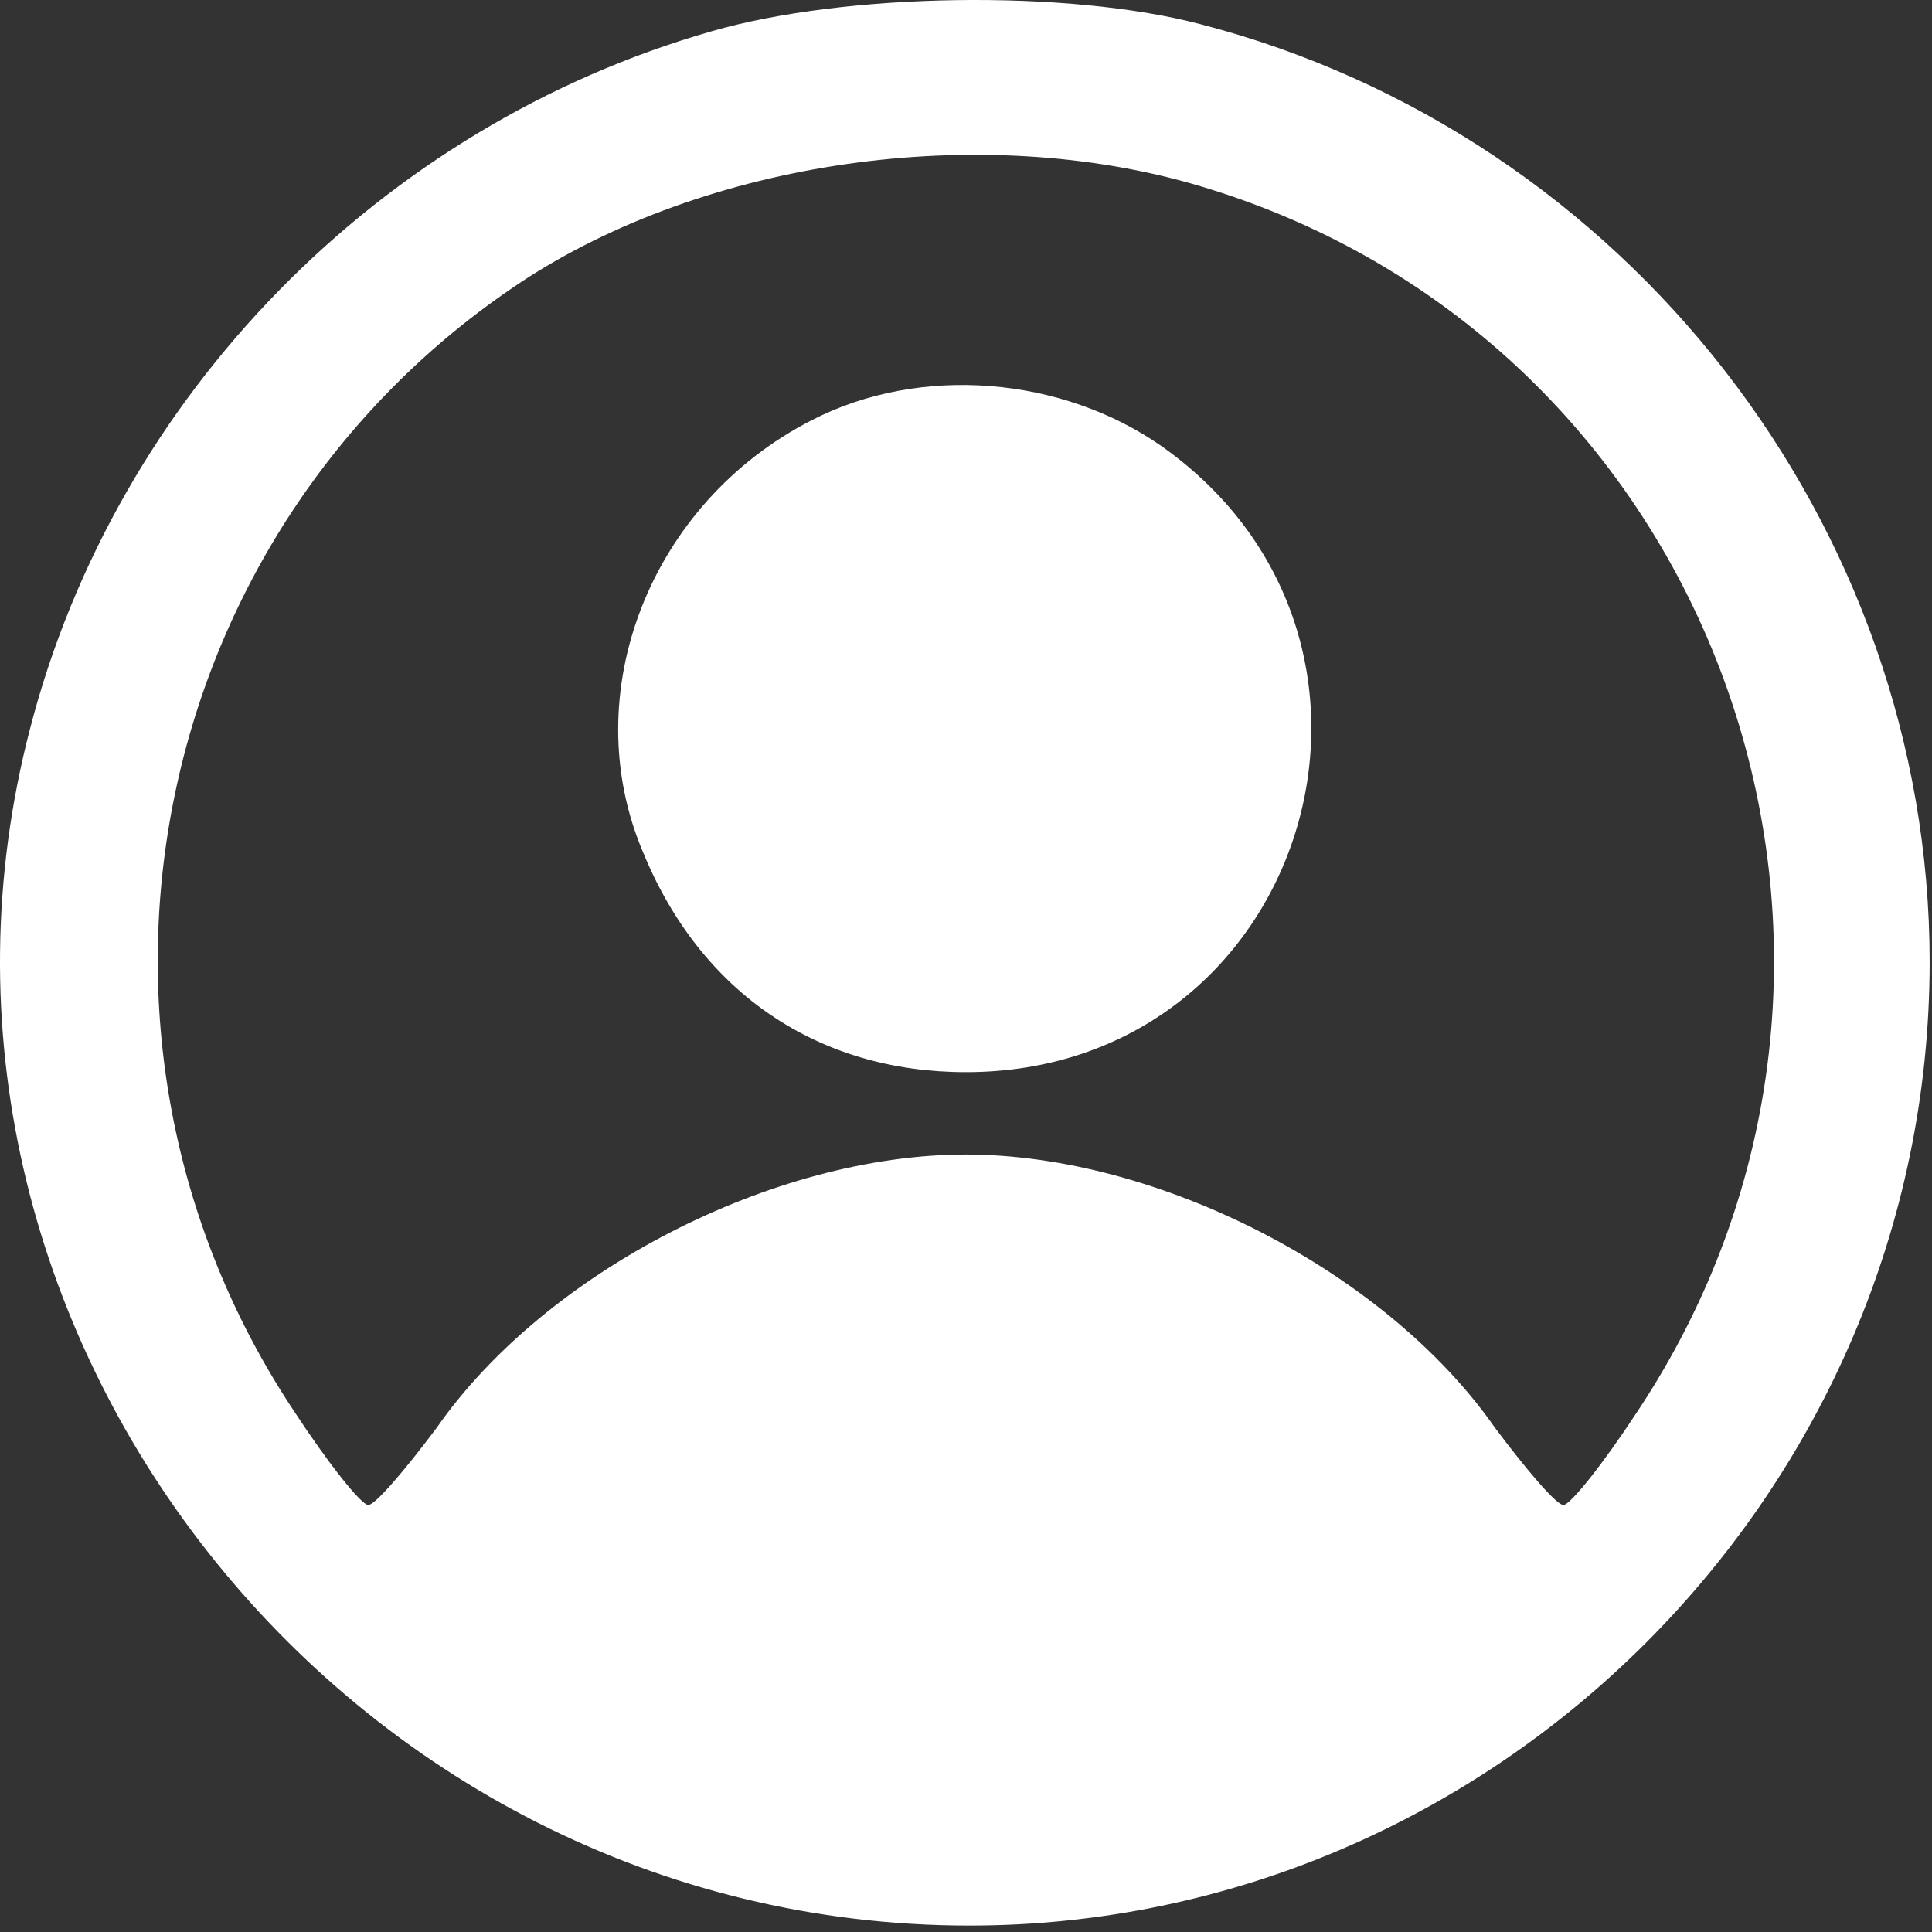 <svg width="147" height="147" viewBox="0 0 147 147" fill="none" xmlns="http://www.w3.org/2000/svg">
<rect x="0" y="0" width="147" height="147" fill="#333333" stroke="none"/>
<path d="M54.154 2.377C28.954 9.577 8.821 30.111 2.287 55.444C-9.579 100.911 26.287 146.511 73.754 146.511C113.754 146.511 146.821 113.444 146.821 73.177C146.821 39.977 123.754 10.244 91.354 1.844C81.221 -0.823 64.287 -0.556 54.154 2.377ZM92.021 14.377C131.087 26.511 147.354 73.177 124.554 107.444C122.021 111.311 119.487 114.511 118.954 114.511C118.421 114.511 116.154 111.844 113.754 108.644C105.487 96.777 88.154 87.844 73.487 87.844C58.821 87.844 41.487 96.777 33.221 108.644C30.821 111.844 28.554 114.511 28.021 114.511C27.487 114.511 24.954 111.311 22.421 107.444C3.221 78.644 11.354 39.711 40.287 21.044C54.554 11.977 75.487 9.177 92.021 14.377Z" fill="white"/>
<path d="M61.754 31.977C49.487 38.244 43.754 52.777 48.954 64.91C53.354 75.577 62.287 81.577 73.487 81.577C99.354 81.577 109.487 48.91 88.421 33.977C80.821 28.644 70.021 27.71 61.754 31.977Z" fill="white"/>
</svg>
